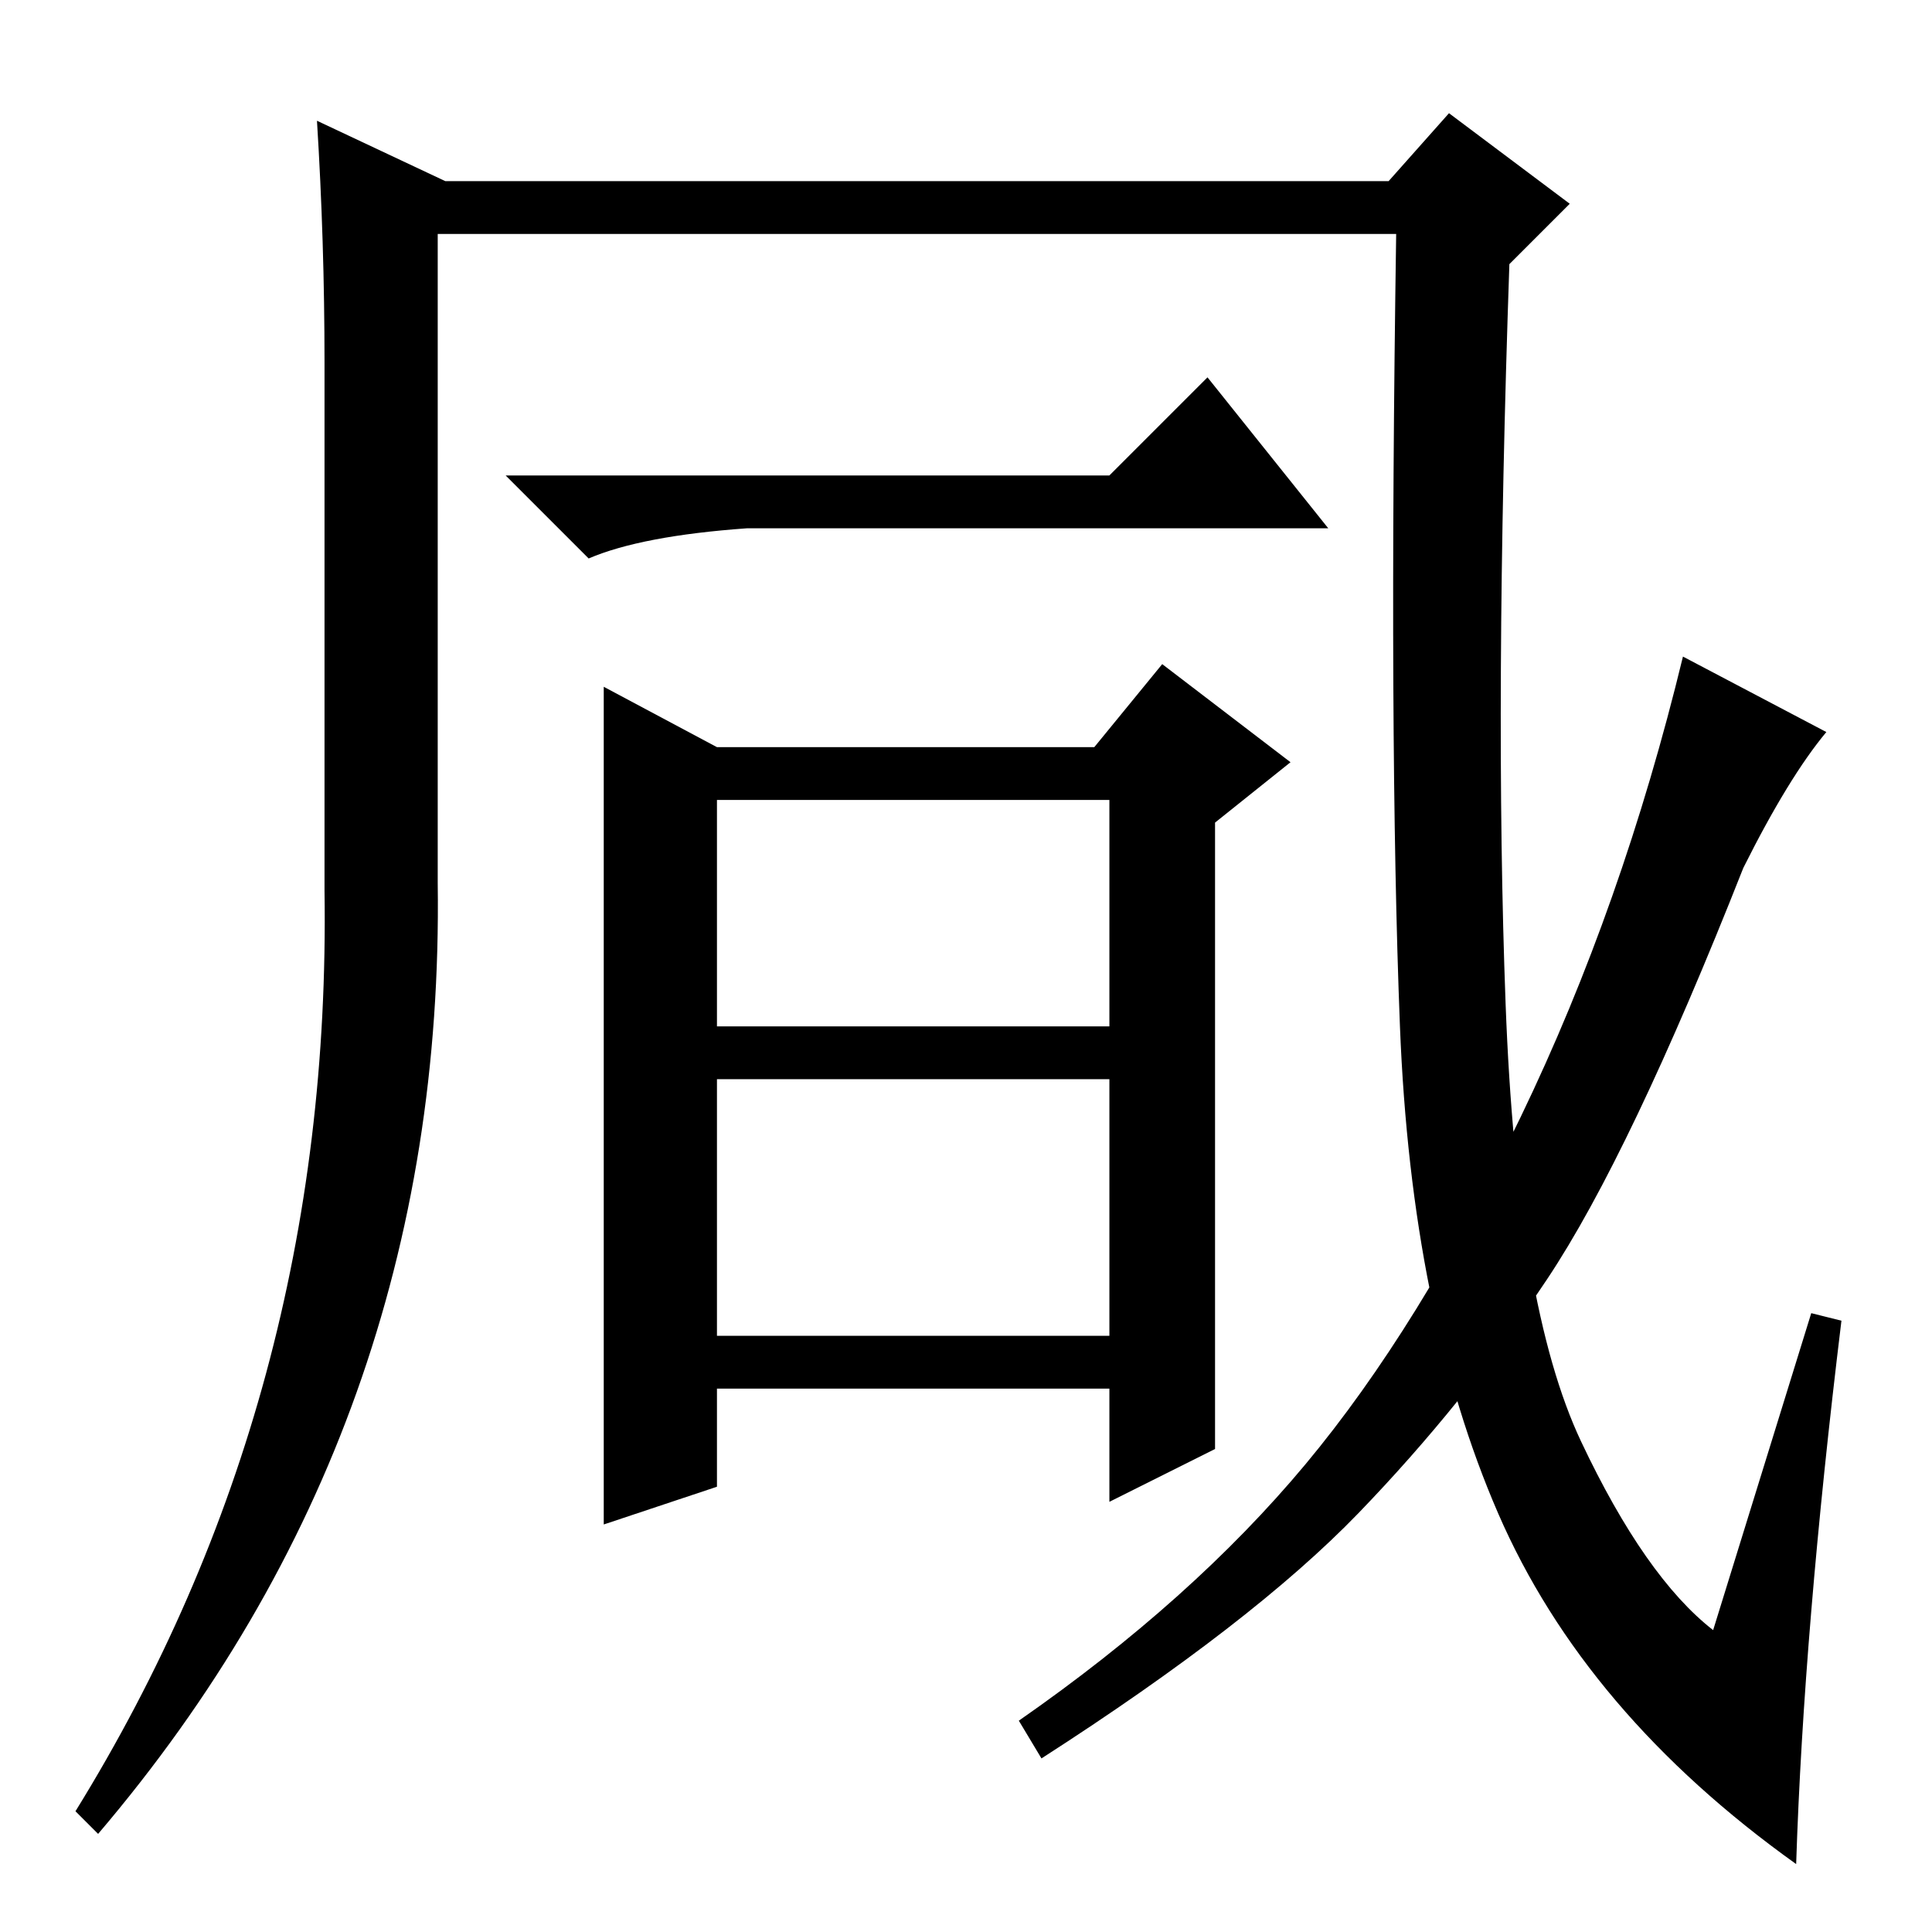 <?xml version="1.0" standalone="no"?>
<!DOCTYPE svg PUBLIC "-//W3C//DTD SVG 1.1//EN" "http://www.w3.org/Graphics/SVG/1.1/DTD/svg11.dtd" >
<svg xmlns="http://www.w3.org/2000/svg" xmlns:xlink="http://www.w3.org/1999/xlink" version="1.1" viewBox="0 -36 256 256">
  <g transform="matrix(1 0 0 -1 0 220)">
   <path fill="currentColor"
d="M192 241l16 -12l-8 -8q-2 -58 -0.5 -98t10 -58t17.5 -25l13 42l4 -1q-5 -41 -6 -72q-28 20 -39.5 46.5t-13 64.5t-0.5 105h-127v-86q1 -72 -45 -126l-3 3q34 55 33 122v70q0 16 -1 32l17 -8h125zM147 193l13 13l16 -20h-77q-14 -1 -21 -4l-11 11h80zM95 157h50l9 11
l17 -13l-10 -8v-83l-14 -7v15h-52v-13l-15 -5v111zM95 79h52v34h-52v-34zM95 120h52v30h-52v-30zM231 141q-15 -38 -26 -54.5t-25 -31t-42 -32.5l-3 5q23 16 38 34t28.5 46t21.5 61l19 -10q-5 -6 -11 -18z" />
  </g>

</svg>
